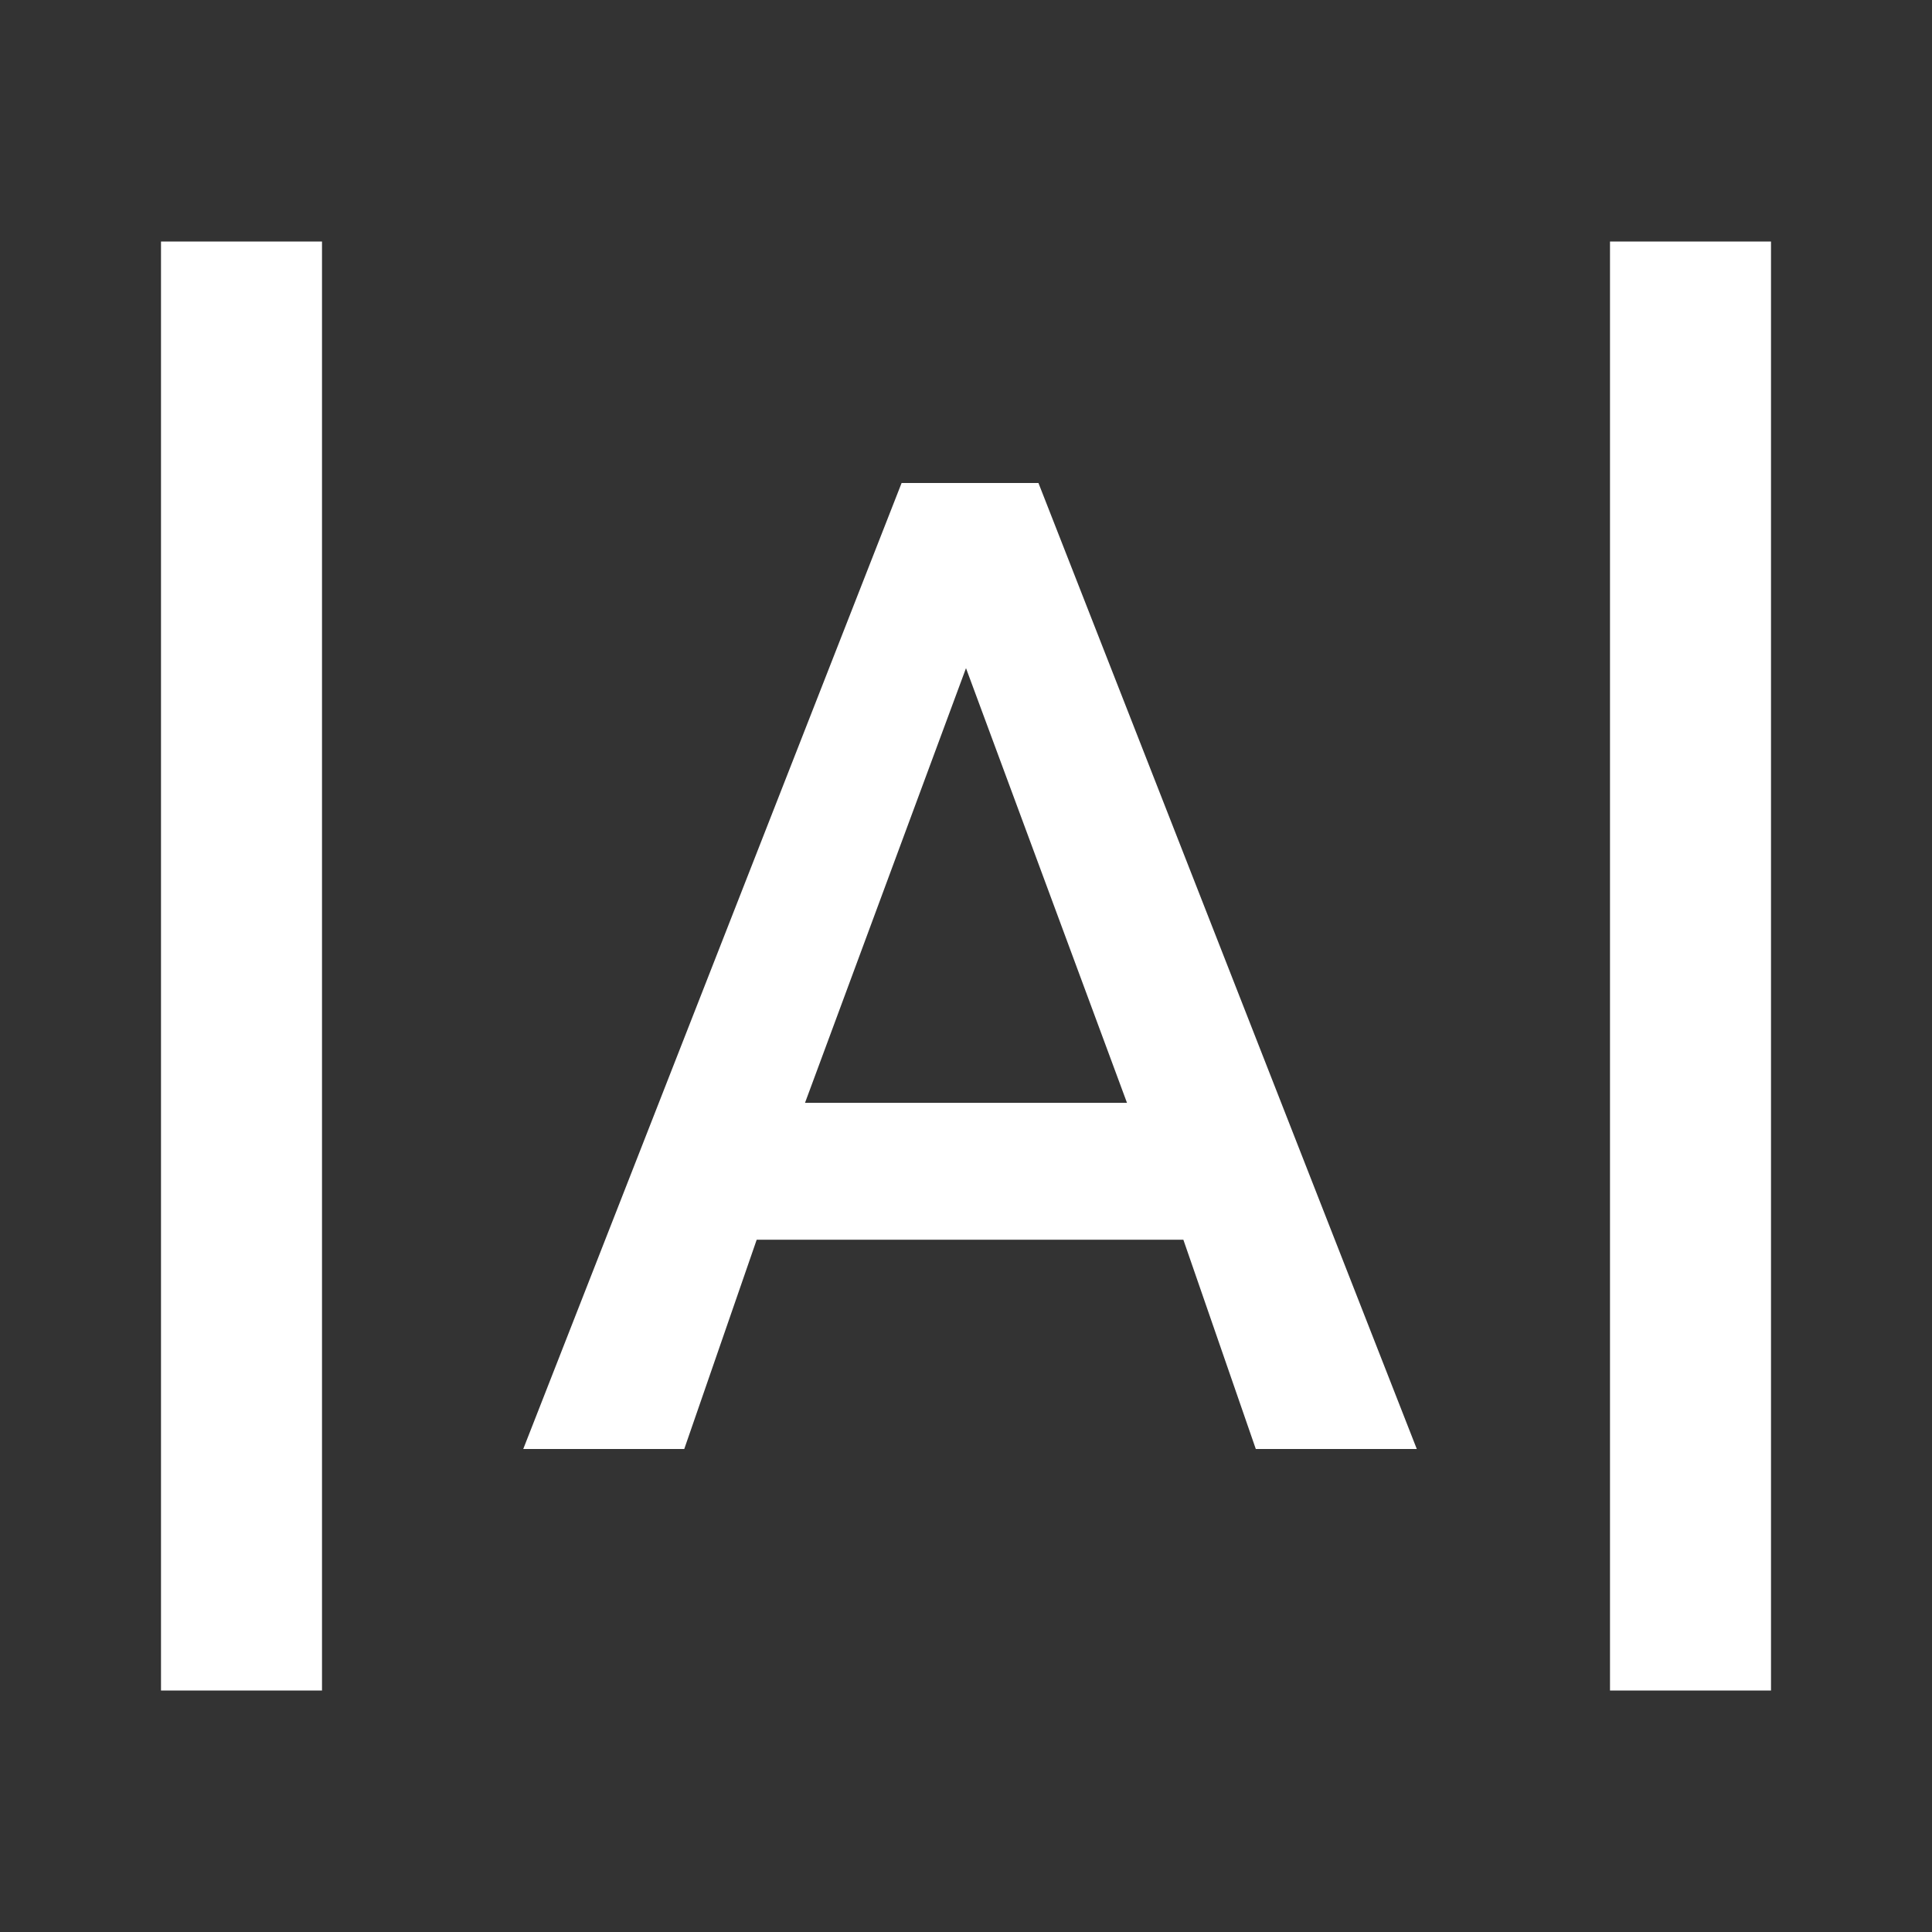 <svg xmlns="http://www.w3.org/2000/svg" fill="white" id="mdi-format-letter-spacing-variant" viewBox="0 0 24 24"><rect x="0" y="0" width="24" height="24" fill="#333333" stroke="none"/><path d="M22 3V21H20V3H22M4 3V21H2V3H4M10 13.7H14L12 8.3L10 13.7M11.2 6H12.9L17.6 18H15.6L14.7 15.4H9.4L8.5 18H6.5L11.2 6Z" /></svg>
